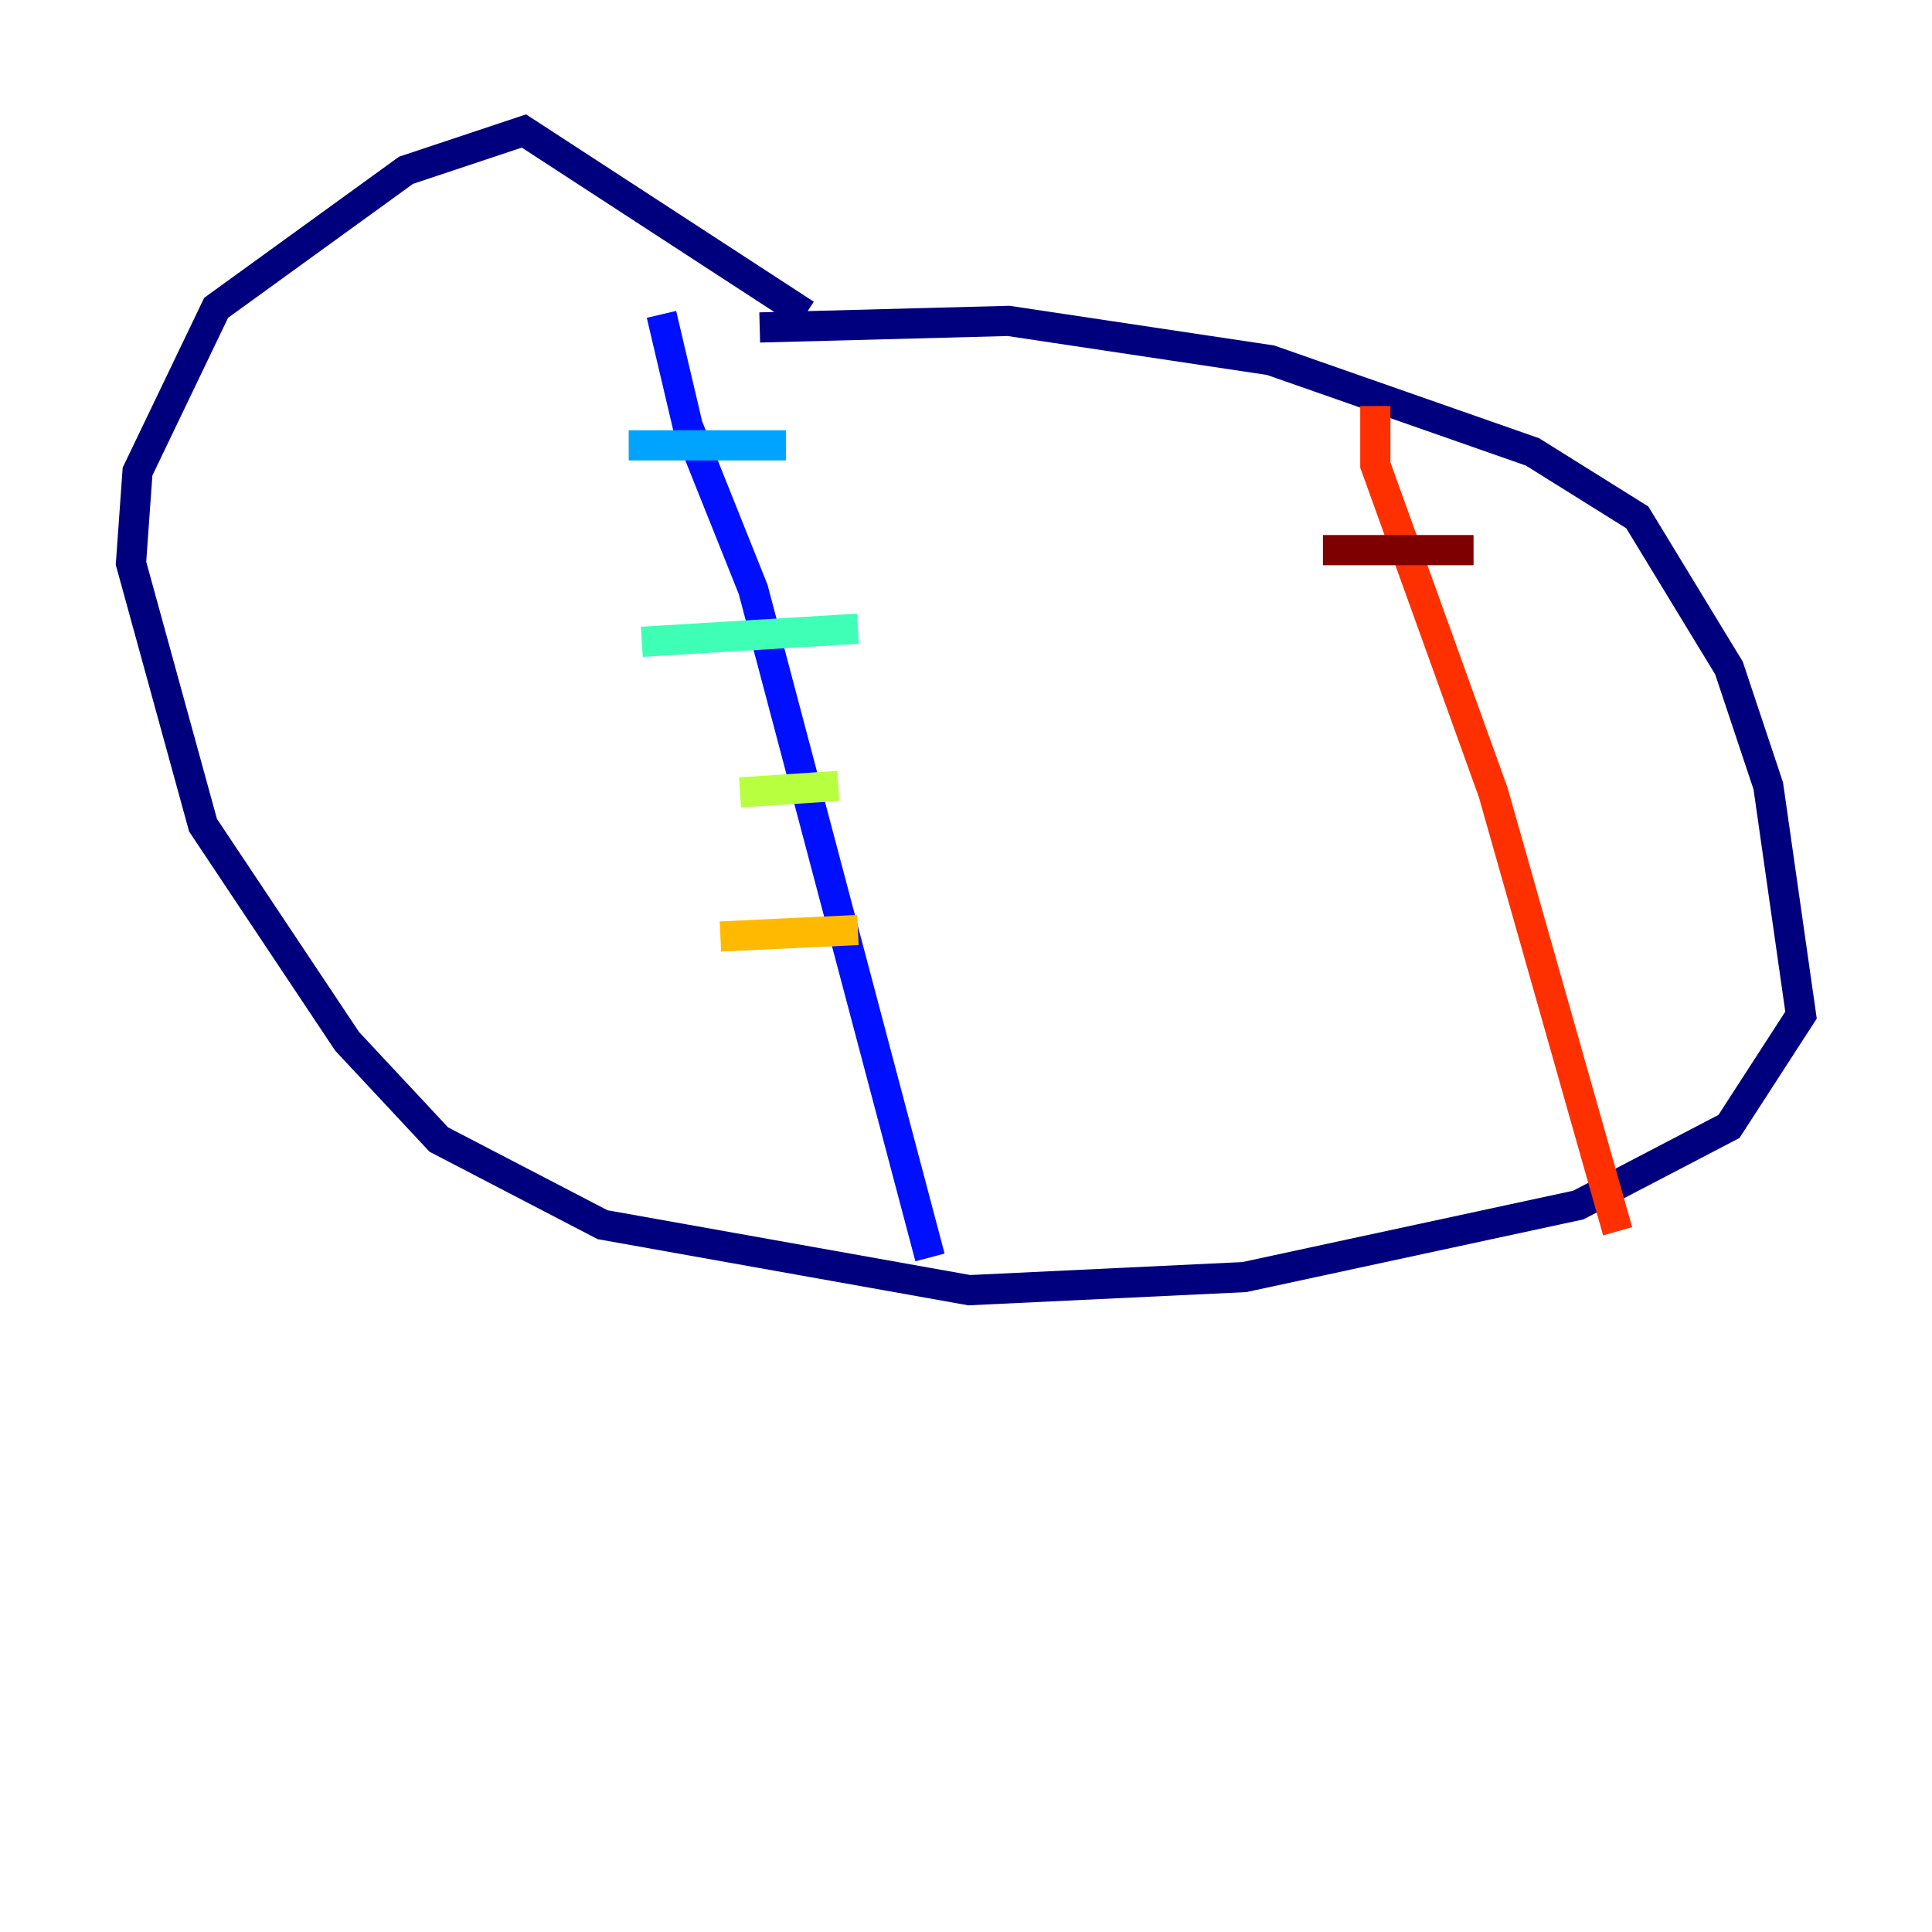 <?xml version="1.0" encoding="utf-8" ?>
<svg baseProfile="tiny" height="128" version="1.2" viewBox="0,0,128,128" width="128" xmlns="http://www.w3.org/2000/svg" xmlns:ev="http://www.w3.org/2001/xml-events" xmlns:xlink="http://www.w3.org/1999/xlink"><defs /><polyline fill="none" points="50.332,21.695 66.82,21.261 84.176,23.864 101.532,29.939 108.475,34.278 114.549,44.258 117.153,52.068 119.322,67.254 114.549,74.63 104.57,79.837 82.441,84.61 64.217,85.478 39.919,81.139 29.071,75.498 22.997,68.99 13.451,54.671 8.678,37.315 9.112,31.241 14.319,20.393 26.902,11.281 34.712,8.678 53.37,20.827" stroke="#00007f" stroke-width="2" /><polyline fill="none" points="43.824,20.827 45.559,28.203 49.898,39.051 61.614,83.308" stroke="#0010ff" stroke-width="2" /><polyline fill="none" points="41.654,29.505 52.068,29.505" stroke="#00a4ff" stroke-width="2" /><polyline fill="none" points="42.522,42.522 56.841,41.654" stroke="#3fffb7" stroke-width="2" /><polyline fill="none" points="49.031,52.502 55.539,52.068" stroke="#b7ff3f" stroke-width="2" /><polyline fill="none" points="47.729,62.047 56.841,61.614" stroke="#ffb900" stroke-width="2" /><polyline fill="none" points="91.119,26.902 91.119,30.807 98.929,52.502 107.173,81.573" stroke="#ff3000" stroke-width="2" /><polyline fill="none" points="87.647,36.447 97.627,36.447" stroke="#7f0000" stroke-width="2" /></svg>
